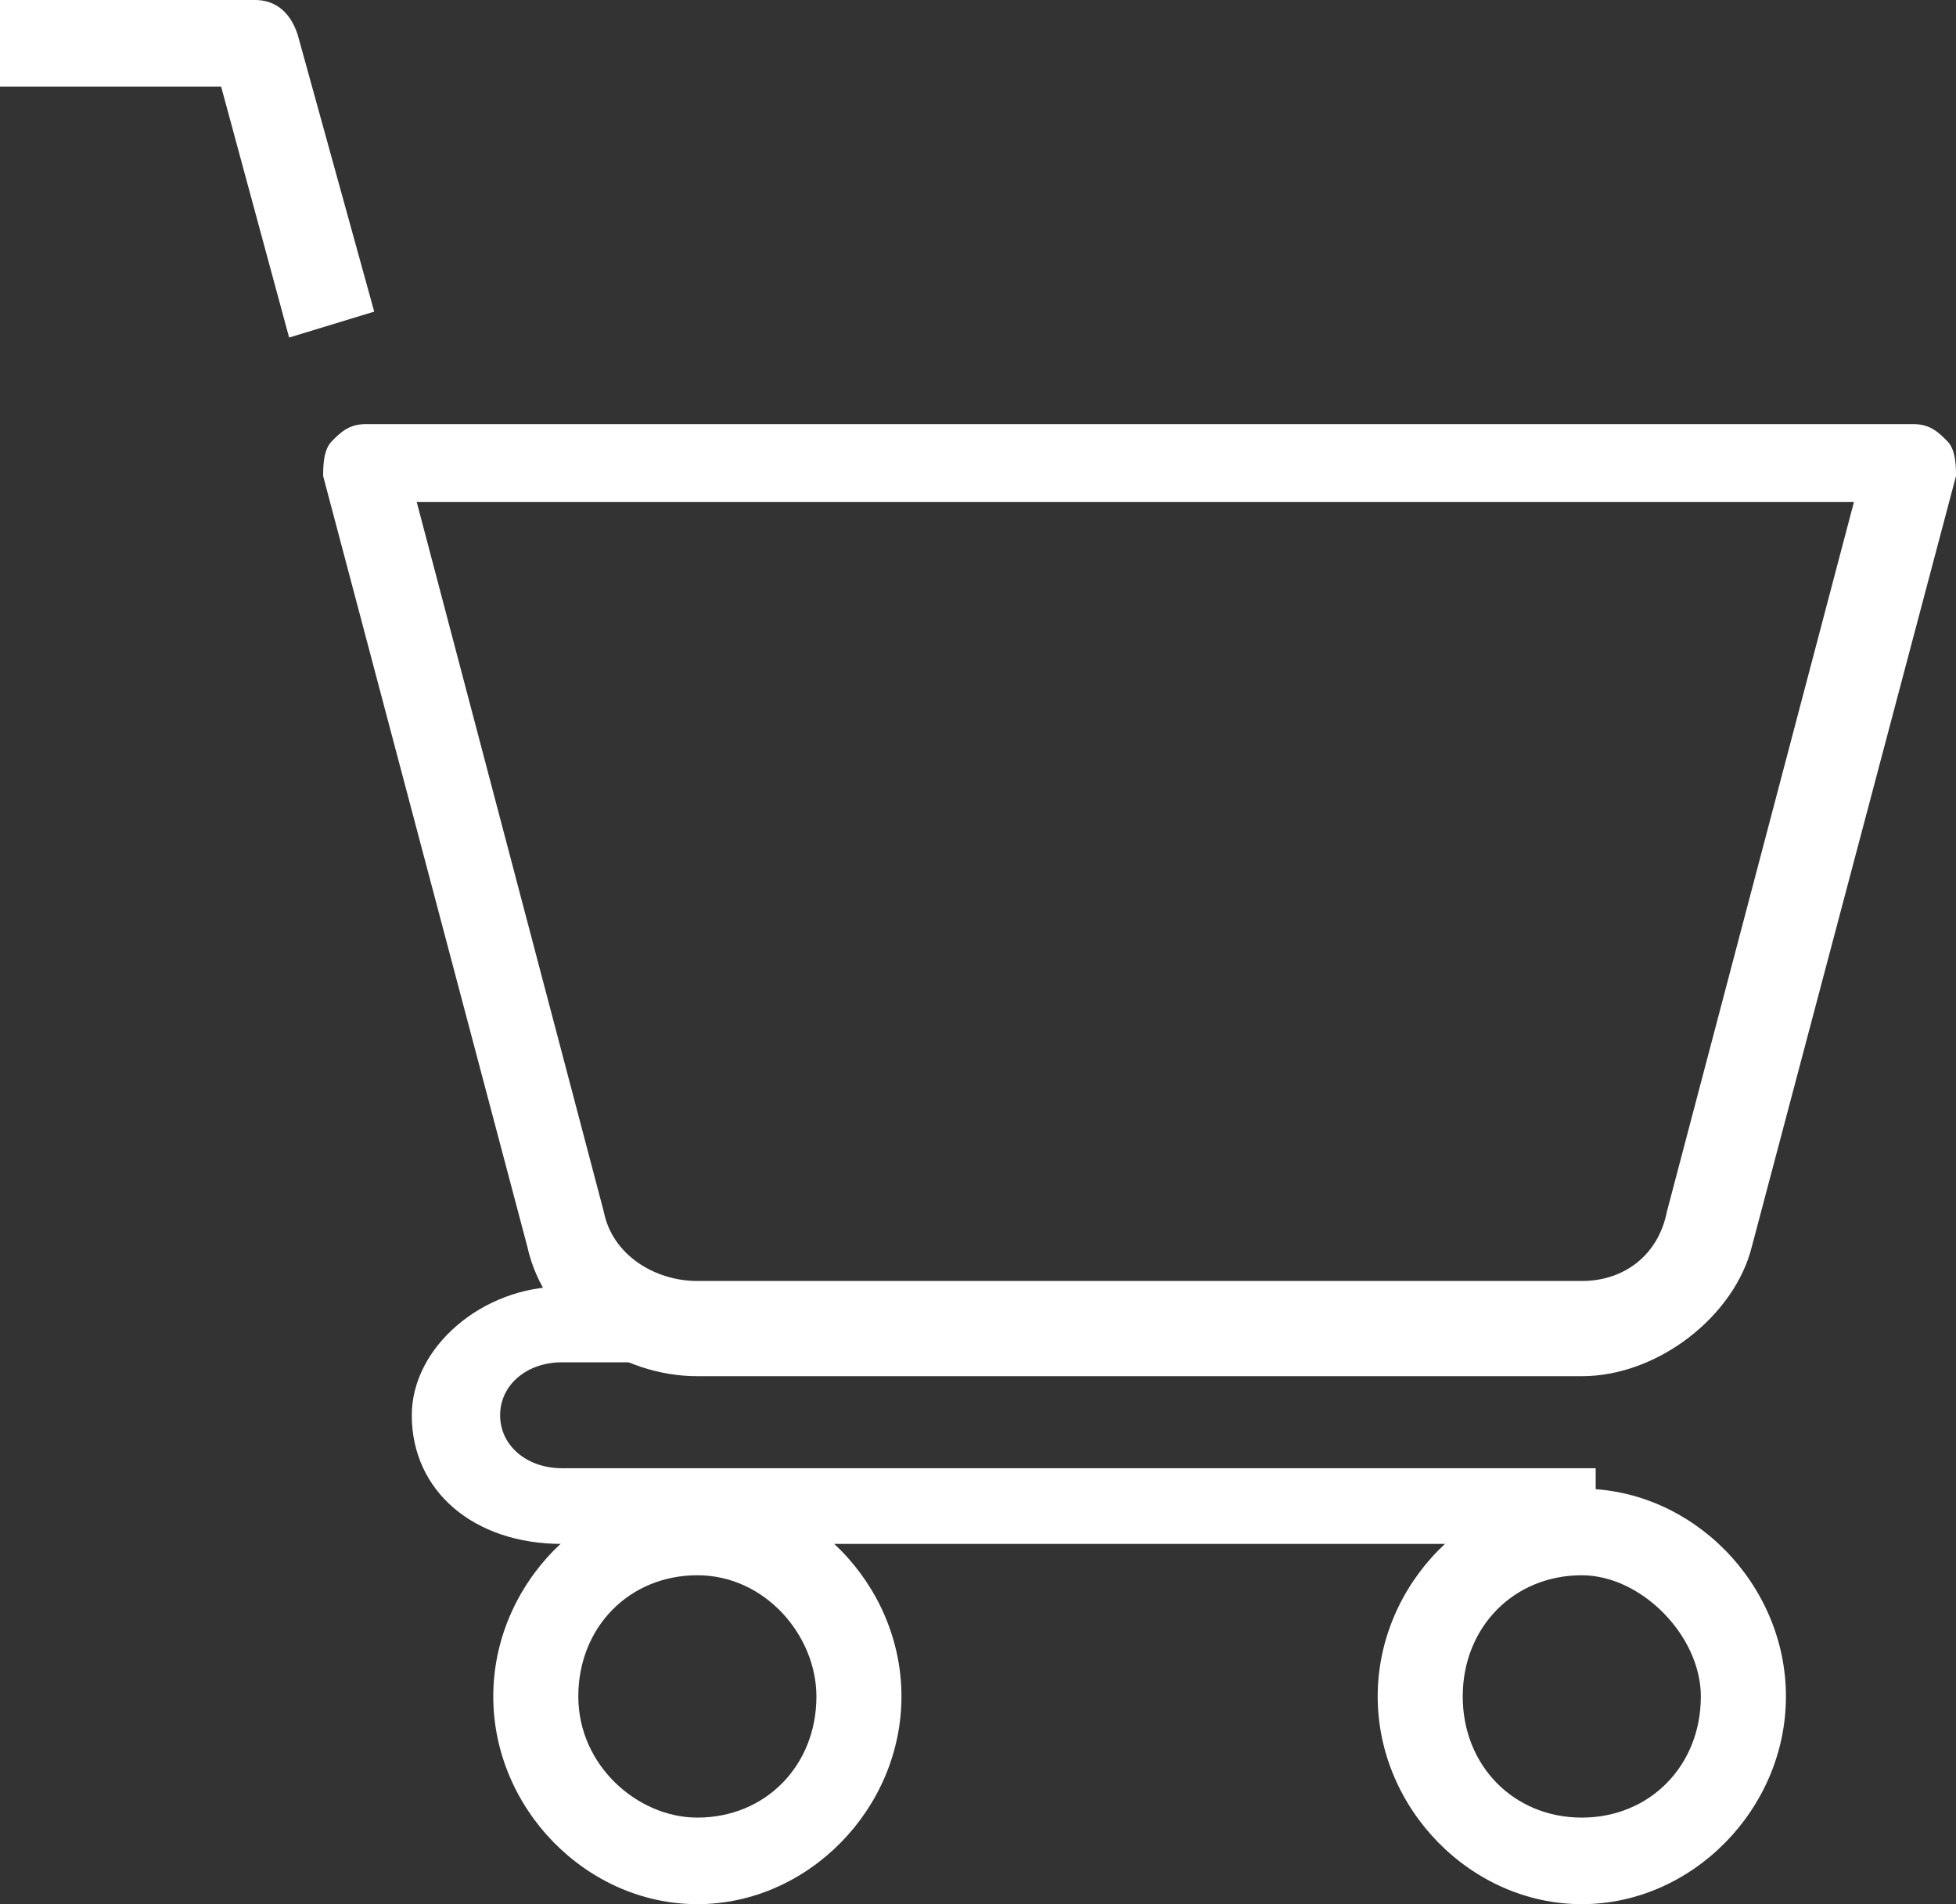 <svg xmlns="http://www.w3.org/2000/svg" width="38" height="37" viewBox="0 0 38 37"><rect x="0" y="0" width="38" height="37" fill="#333333" stroke="none"/><g fill="#FFF"><path d="M30.73 26.741 13.548 26.741C12.061 26.741 10.574 25.732 10.243 24.218L6.278 9.25C6.278 9.082 6.278 8.745 6.443 8.577 6.609 8.409 6.774 8.241 7.104 8.241L37.174 8.241C37.504 8.241 37.67 8.409 37.835 8.577 38 8.745 38 9.082 38 9.25L34.035 24.218C33.704 25.564 32.217 26.741 30.73 26.741ZM8.096 9.755 11.73 23.545C11.896 24.386 12.722 24.891 13.548 24.891L30.73 24.891C31.557 24.891 32.217 24.386 32.383 23.545L36.017 9.755 8.096 9.755ZM5.617 6.559 4.296 1.682 0 1.682 0 0 4.957 0C5.287 0 5.617.168 5.783.673L7.27 6.055 5.617 6.559ZM13.548 37C11.4 37 9.583 35.15 9.583 32.964 9.583 30.777 11.4 28.927 13.548 28.927 15.696 28.927 17.513 30.777 17.513 32.964 17.513 35.15 15.696 37 13.548 37ZM13.548 30.609C12.226 30.609 11.235 31.618 11.235 32.964 11.235 34.309 12.391 35.318 13.548 35.318 14.87 35.318 15.861 34.309 15.861 32.964 15.861 31.786 14.87 30.609 13.548 30.609ZM30.73 37C28.583 37 26.765 35.15 26.765 32.964 26.765 30.777 28.583 28.927 30.73 28.927 32.878 28.927 34.696 30.777 34.696 32.964 34.696 35.15 32.878 37 30.73 37ZM30.73 30.609C29.409 30.609 28.417 31.618 28.417 32.964 28.417 34.309 29.409 35.318 30.73 35.318 32.052 35.318 33.043 34.309 33.043 32.964 33.043 31.786 31.887 30.609 30.73 30.609Z"/><path d="M31,30 L10.918,30 C9.201,30 8,28.971 8,27.5 C8,26.176 9.373,25 10.918,25 L31,25 L31,26.471 L10.918,26.471 C10.231,26.471 9.716,26.912 9.716,27.5 C9.716,28.088 10.231,28.529 10.918,28.529 L31,28.529 L31,30 Z"/></g></svg>